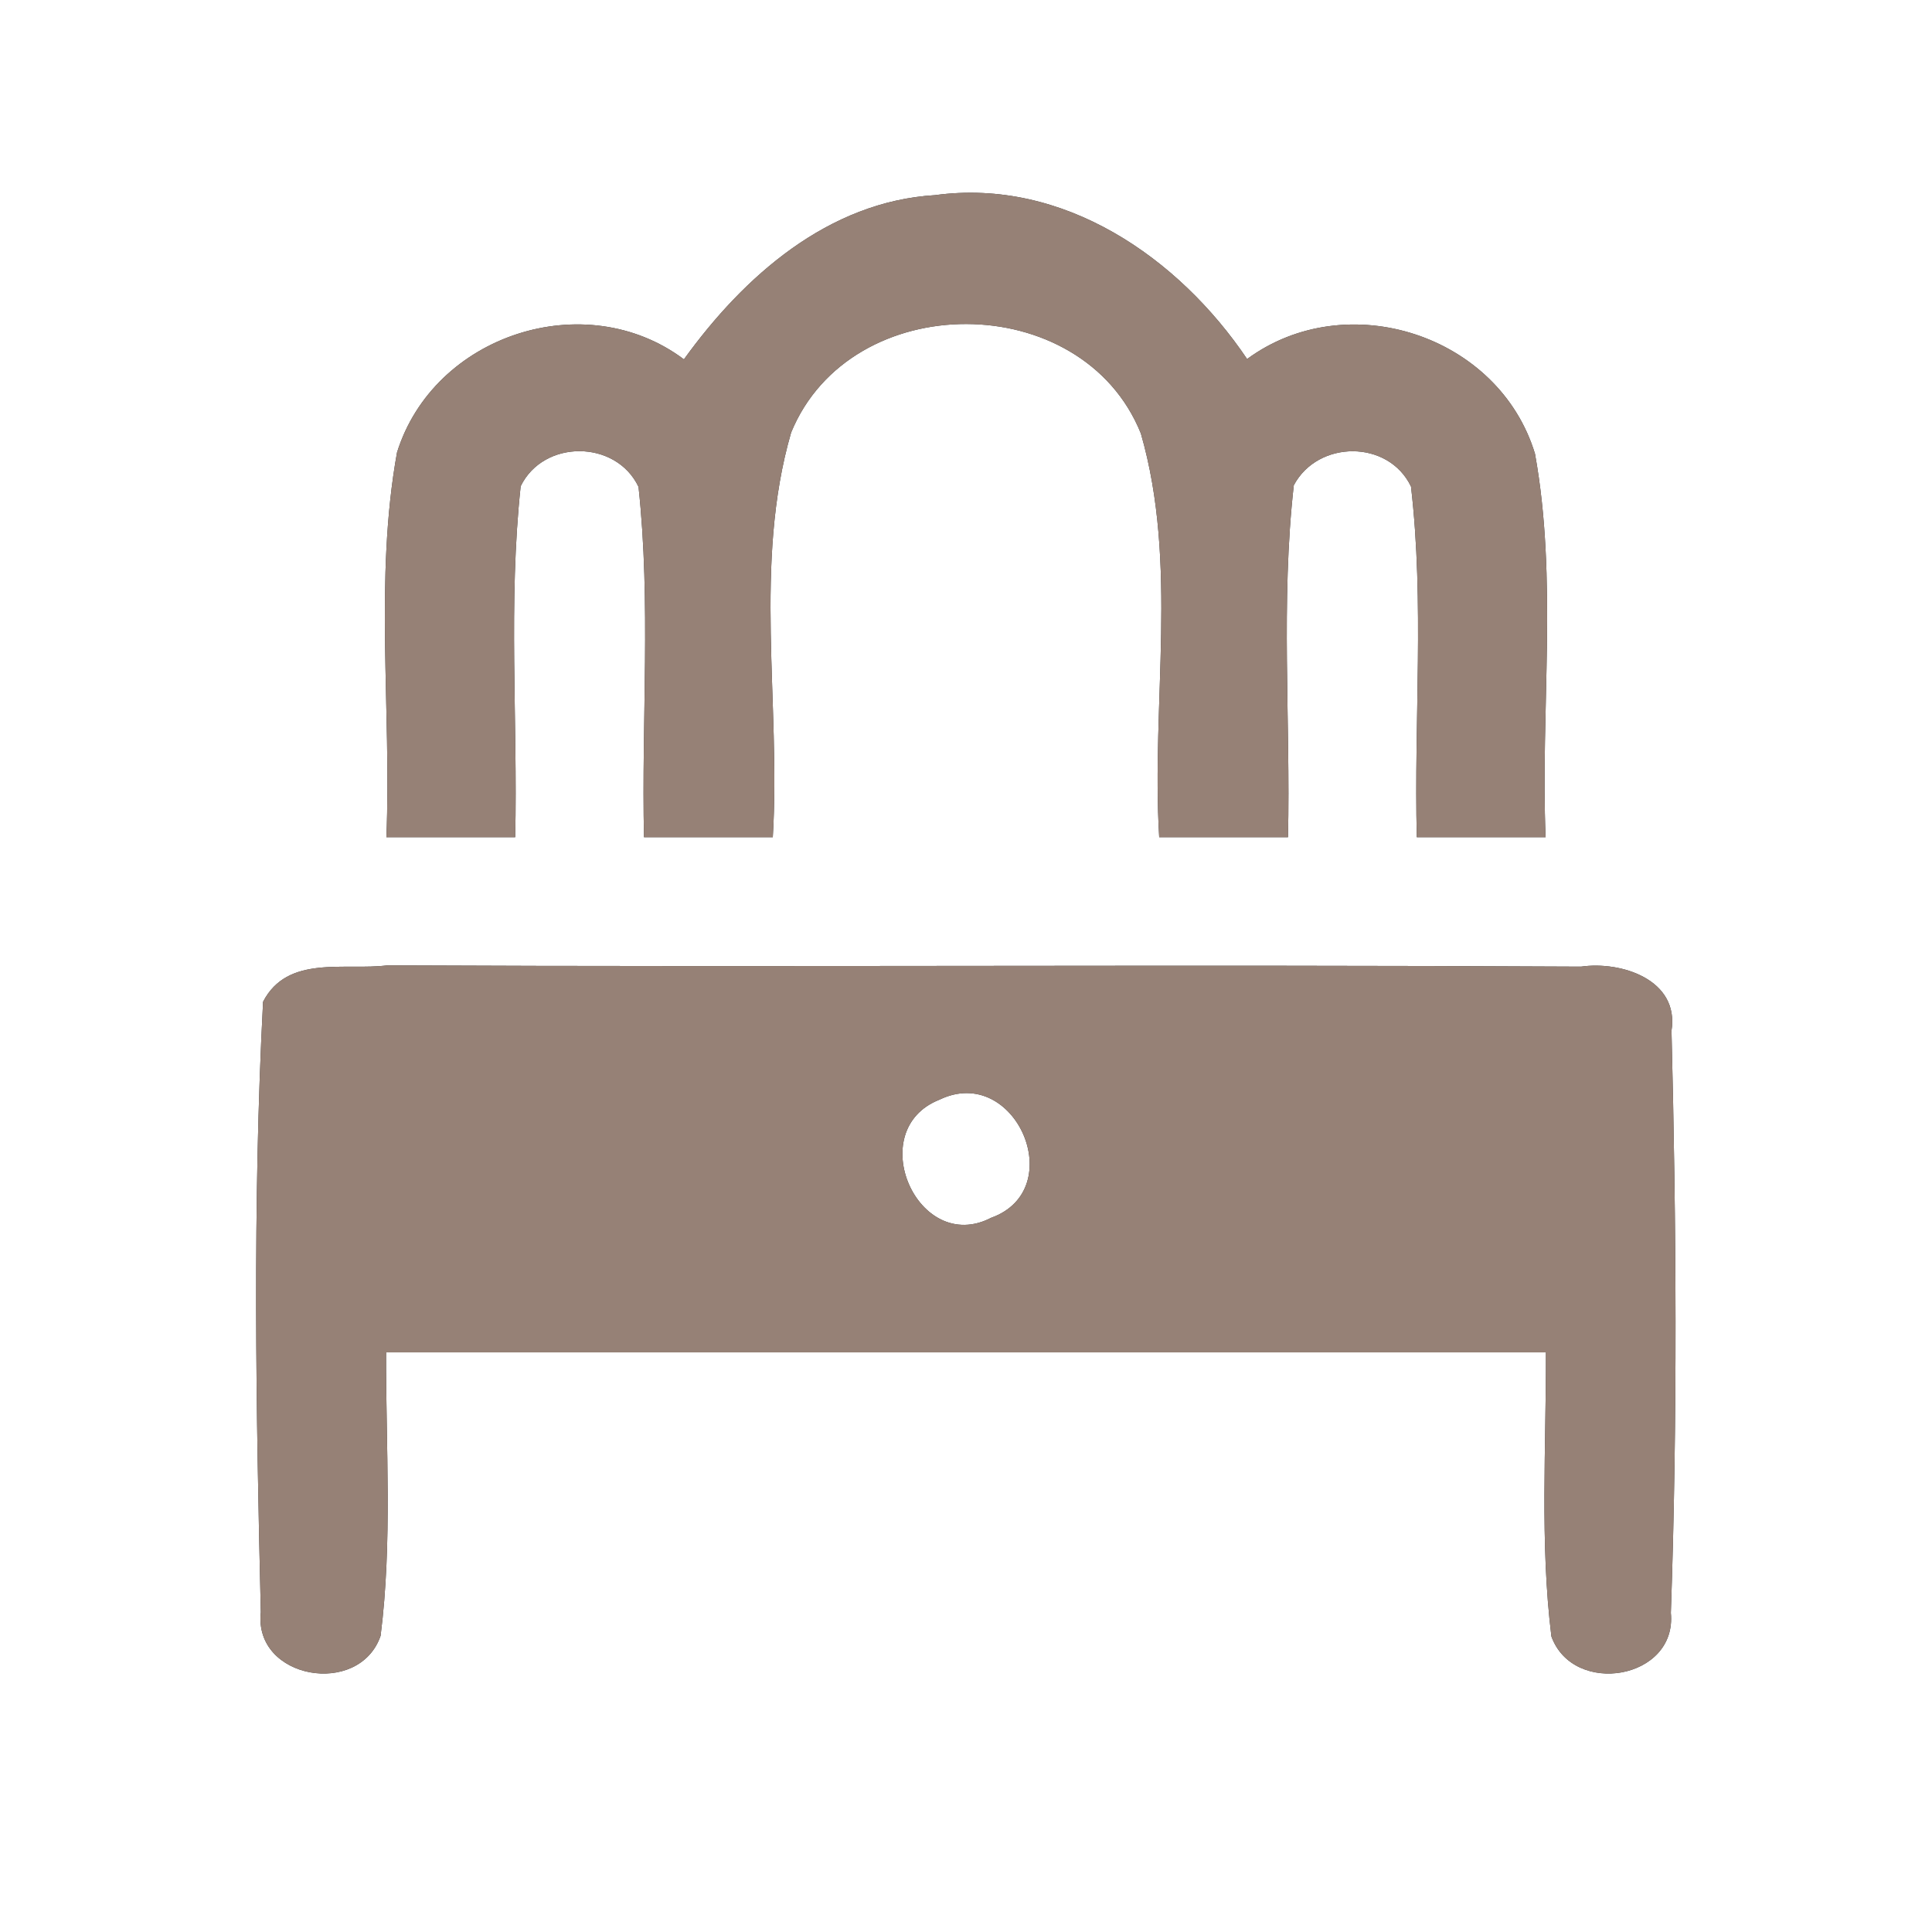 <?xml version="1.0" encoding="UTF-8" ?>
<!DOCTYPE svg PUBLIC "-//W3C//DTD SVG 1.1//EN" "http://www.w3.org/Graphics/SVG/1.1/DTD/svg11.dtd">
<svg width="60pt" height="60pt" viewBox="0 0 60 60" version="1.1" xmlns="http://www.w3.org/2000/svg">
<rect x="0" y="0" width="60" height="60" fill="#333333" stroke="none"/>
<g id="#ffffffff">
<path fill="#ffffff" opacity="1.00" d=" M 0.00 0.00 L 60.00 0.00 L 60.00 60.00 L 0.00 60.00 L 0.00 0.00 M 21.24 11.16 C 18.17 8.86 13.47 10.40 12.33 14.05 C 11.62 17.99 12.16 22.02 12.00 26.00 C 13.33 26.00 14.66 26.00 16.00 26.00 C 16.08 22.37 15.78 18.72 16.17 15.10 C 16.88 13.64 19.13 13.65 19.83 15.12 C 20.22 18.73 19.92 22.37 20.00 26.00 C 21.33 26.00 22.67 26.00 24.00 26.00 C 24.25 21.83 23.39 17.49 24.57 13.43 C 26.42 8.93 33.61 8.94 35.43 13.46 C 36.60 17.51 35.75 21.84 36.00 26.00 C 37.33 26.00 38.67 26.00 40.00 26.00 C 40.08 22.36 39.77 18.70 40.18 15.07 C 40.93 13.66 43.12 13.65 43.82 15.11 C 44.24 18.73 43.91 22.37 44.00 26.00 C 45.33 26.00 46.67 26.00 48.00 26.00 C 47.84 22.04 48.38 18.01 47.67 14.09 C 46.55 10.40 41.83 8.87 38.73 11.15 C 36.60 7.99 33.02 5.52 29.04 6.06 C 25.72 6.26 23.10 8.58 21.24 11.16 M 8.17 31.11 C 7.84 37.42 7.95 43.76 8.10 50.07 C 7.87 52.15 11.16 52.72 11.82 50.80 C 12.19 47.88 11.98 44.93 11.99 42.00 C 24.00 42.00 36.00 42.00 48.01 42.00 C 48.02 44.94 47.82 47.89 48.18 50.82 C 48.86 52.70 52.09 52.16 51.89 50.09 C 52.10 44.07 52.06 38.03 51.91 32.01 C 52.16 30.42 50.34 29.84 49.10 30.02 C 36.75 29.95 24.39 30.04 12.03 29.98 C 10.71 30.15 8.93 29.64 8.17 31.11 Z" />
<path fill="#ffffff" opacity="1.00" d=" M 29.18 34.15 C 31.53 33.02 33.23 36.94 30.78 37.82 C 28.50 39.00 26.79 35.09 29.18 34.15 Z" />
</g>
<g id="#000000ff">
<path fill="#968176" opacity="1.00" d=" M 21.24 11.16 C 23.10 8.58 25.72 6.26 29.04 6.06 C 33.02 5.52 36.60 7.99 38.73 11.15 C 41.83 8.87 46.55 10.40 47.67 14.09 C 48.38 18.01 47.84 22.04 48.00 26.00 C 46.67 26.00 45.33 26.00 44.00 26.00 C 43.91 22.37 44.24 18.73 43.82 15.11 C 43.12 13.65 40.93 13.66 40.18 15.07 C 39.77 18.70 40.08 22.36 40.00 26.00 C 38.67 26.00 37.33 26.00 36.00 26.00 C 35.75 21.84 36.60 17.51 35.43 13.46 C 33.61 8.94 26.42 8.93 24.57 13.43 C 23.39 17.49 24.25 21.83 24.00 26.00 C 22.67 26.00 21.33 26.00 20.00 26.00 C 19.92 22.37 20.22 18.73 19.83 15.12 C 19.13 13.65 16.88 13.64 16.17 15.10 C 15.78 18.72 16.08 22.37 16.00 26.00 C 14.66 26.00 13.33 26.00 12.00 26.00 C 12.16 22.02 11.62 17.99 12.33 14.05 C 13.47 10.40 18.17 8.86 21.24 11.16 Z" />
<path fill="#968176" opacity="1.00" d=" M 8.17 31.11 C 8.93 29.64 10.71 30.15 12.03 29.98 C 24.39 30.04 36.75 29.95 49.10 30.02 C 50.34 29.84 52.16 30.42 51.91 32.01 C 52.06 38.03 52.10 44.07 51.89 50.09 C 52.09 52.16 48.86 52.70 48.18 50.82 C 47.82 47.89 48.02 44.94 48.01 42.00 C 36.00 42.00 24.00 42.00 11.99 42.00 C 11.98 44.93 12.19 47.88 11.82 50.80 C 11.16 52.72 7.87 52.15 8.10 50.07 C 7.95 43.76 7.84 37.42 8.17 31.11 M 29.18 34.15 C 26.79 35.09 28.50 39.00 30.78 37.82 C 33.23 36.94 31.53 33.02 29.18 34.15 Z" />
</g>
</svg>

